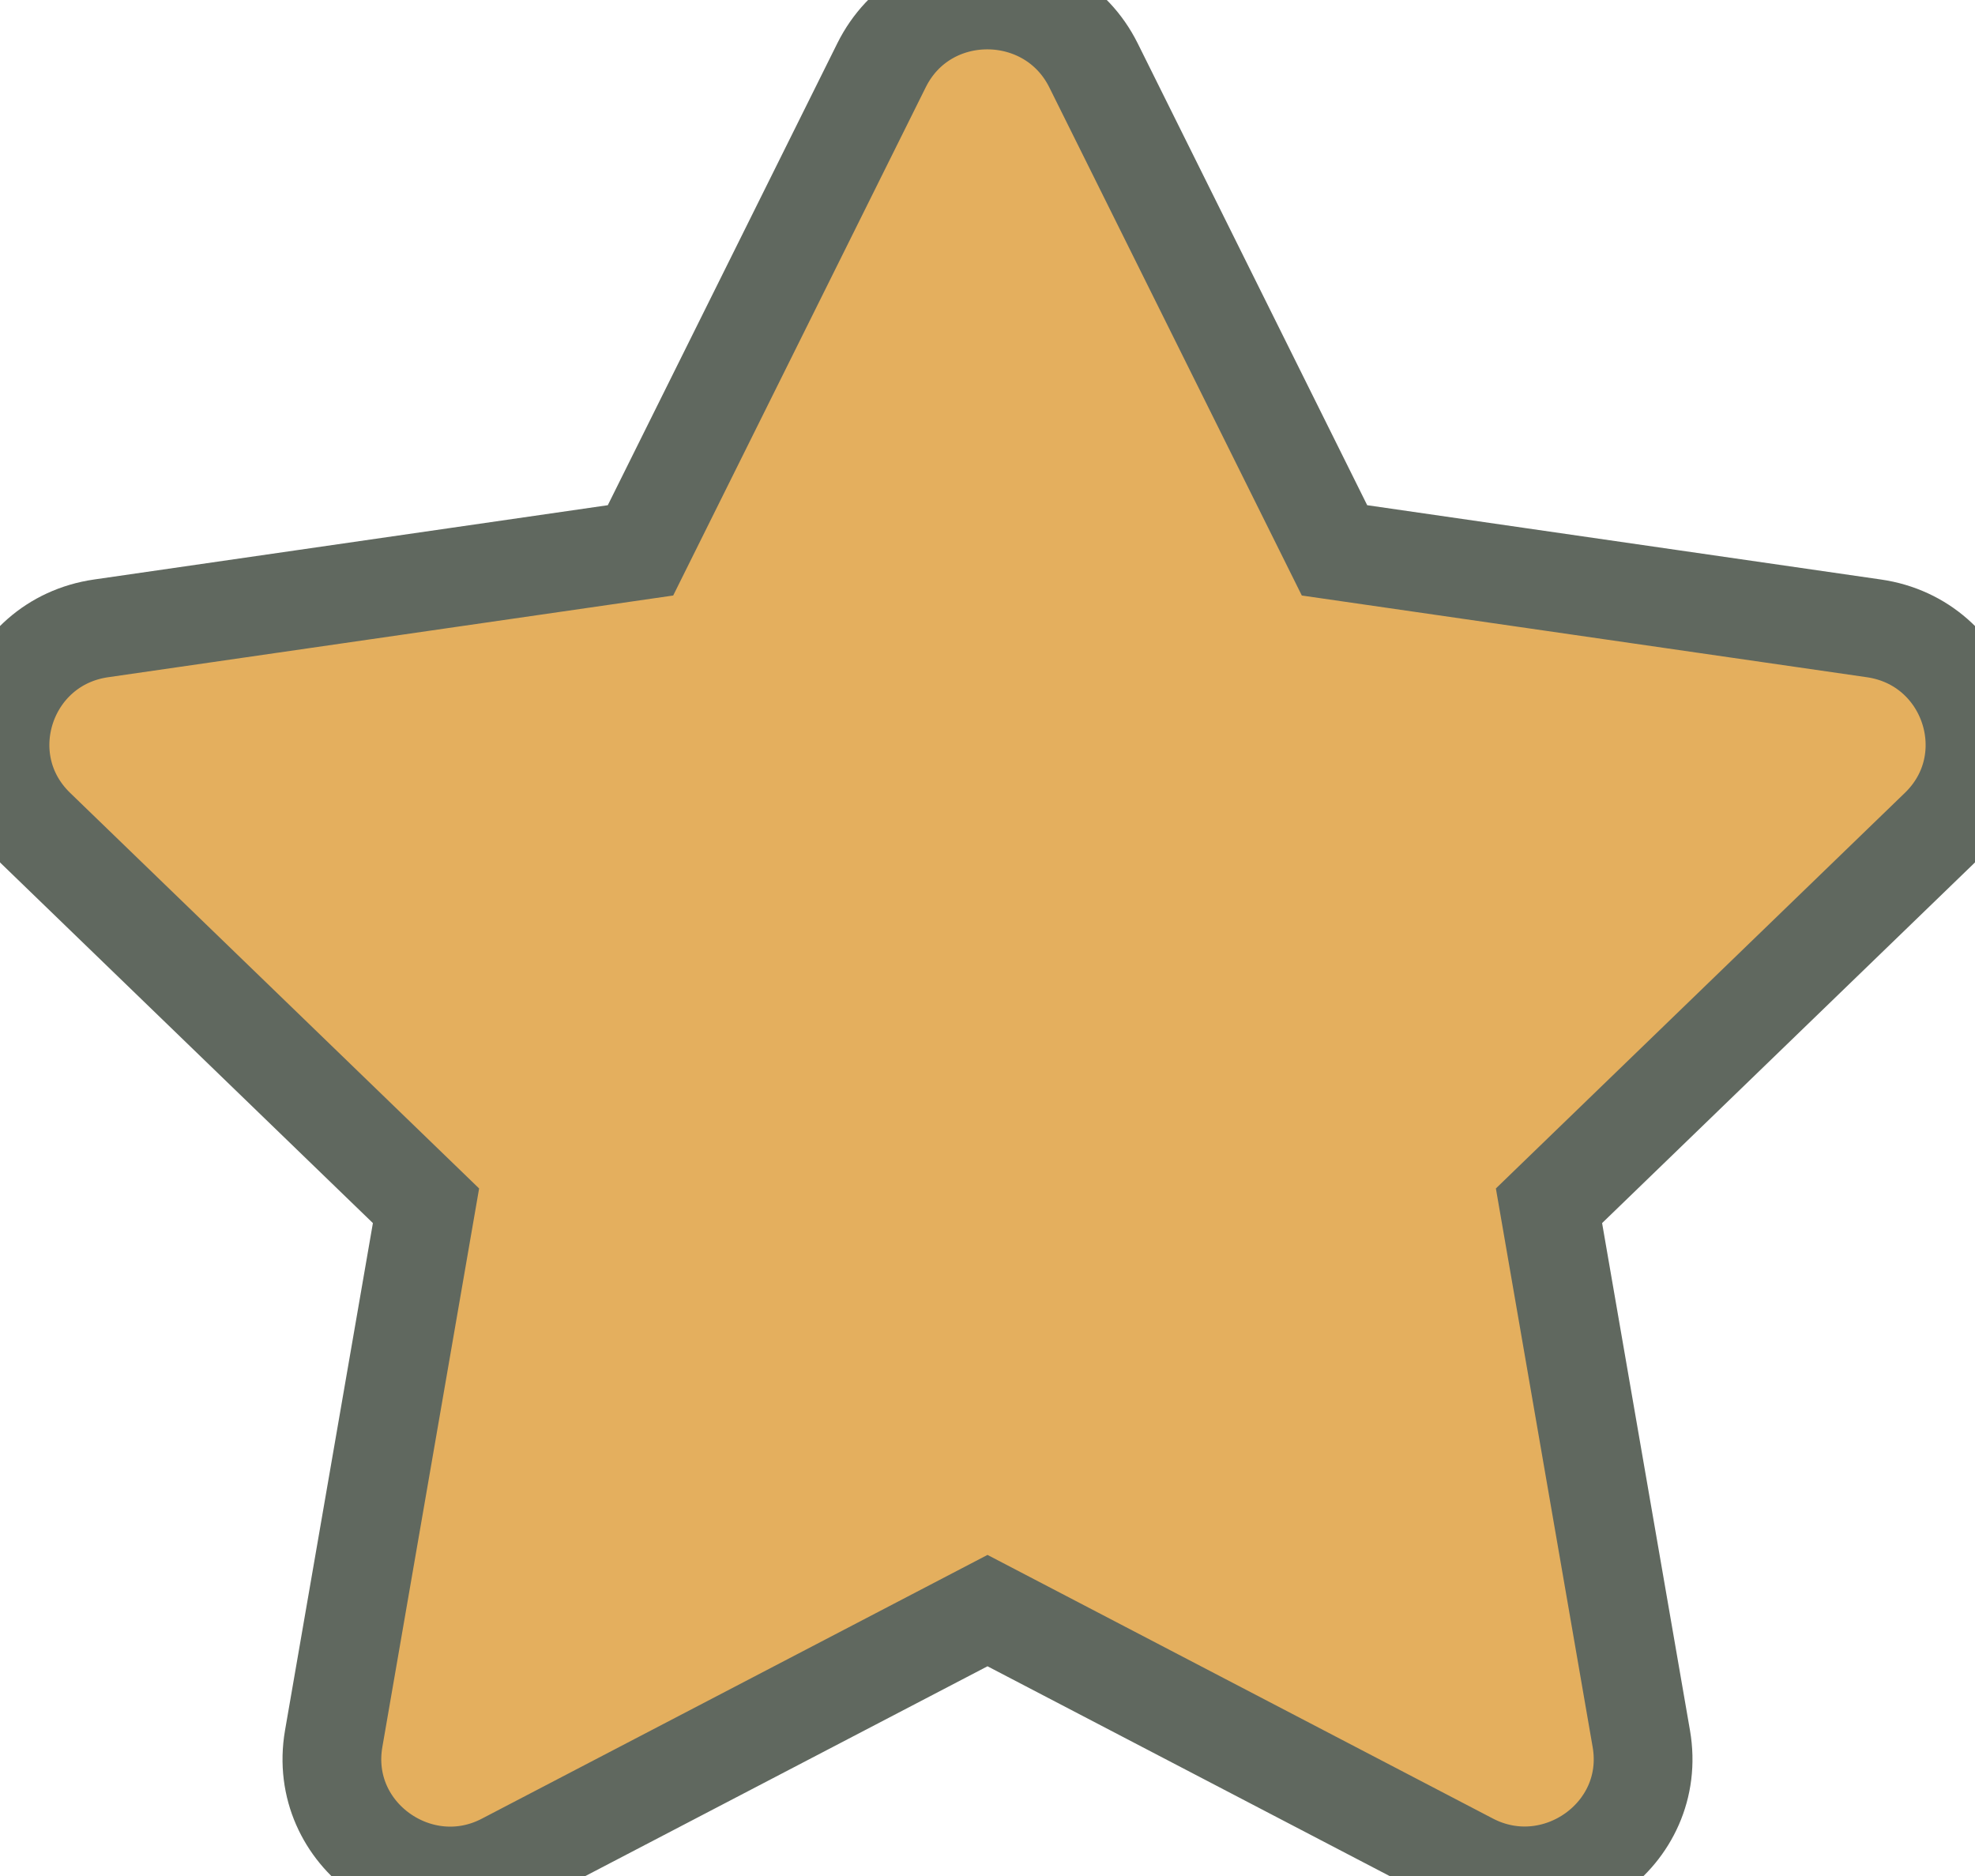 <svg width="20" height="19" viewBox="0 0 20 19" fill="none" xmlns="http://www.w3.org/2000/svg">
  <path d="M8.927 0.661L6.486 5.574L1.024 6.364C0.045 6.505 -0.348 7.703 0.363 8.39L4.314 12.212L3.379 17.61C3.211 18.586 4.247 19.317 5.114 18.861L10 16.312L14.886 18.861C15.753 19.314 16.789 18.586 16.621 17.61L15.686 12.212L19.637 8.39C20.348 7.703 19.955 6.505 18.976 6.364L13.514 5.574L11.073 0.661C10.636 -0.215 9.368 -0.226 8.927 0.661Z" stroke="#60685F" fill="#E4AF5E"/>
  </svg>
  